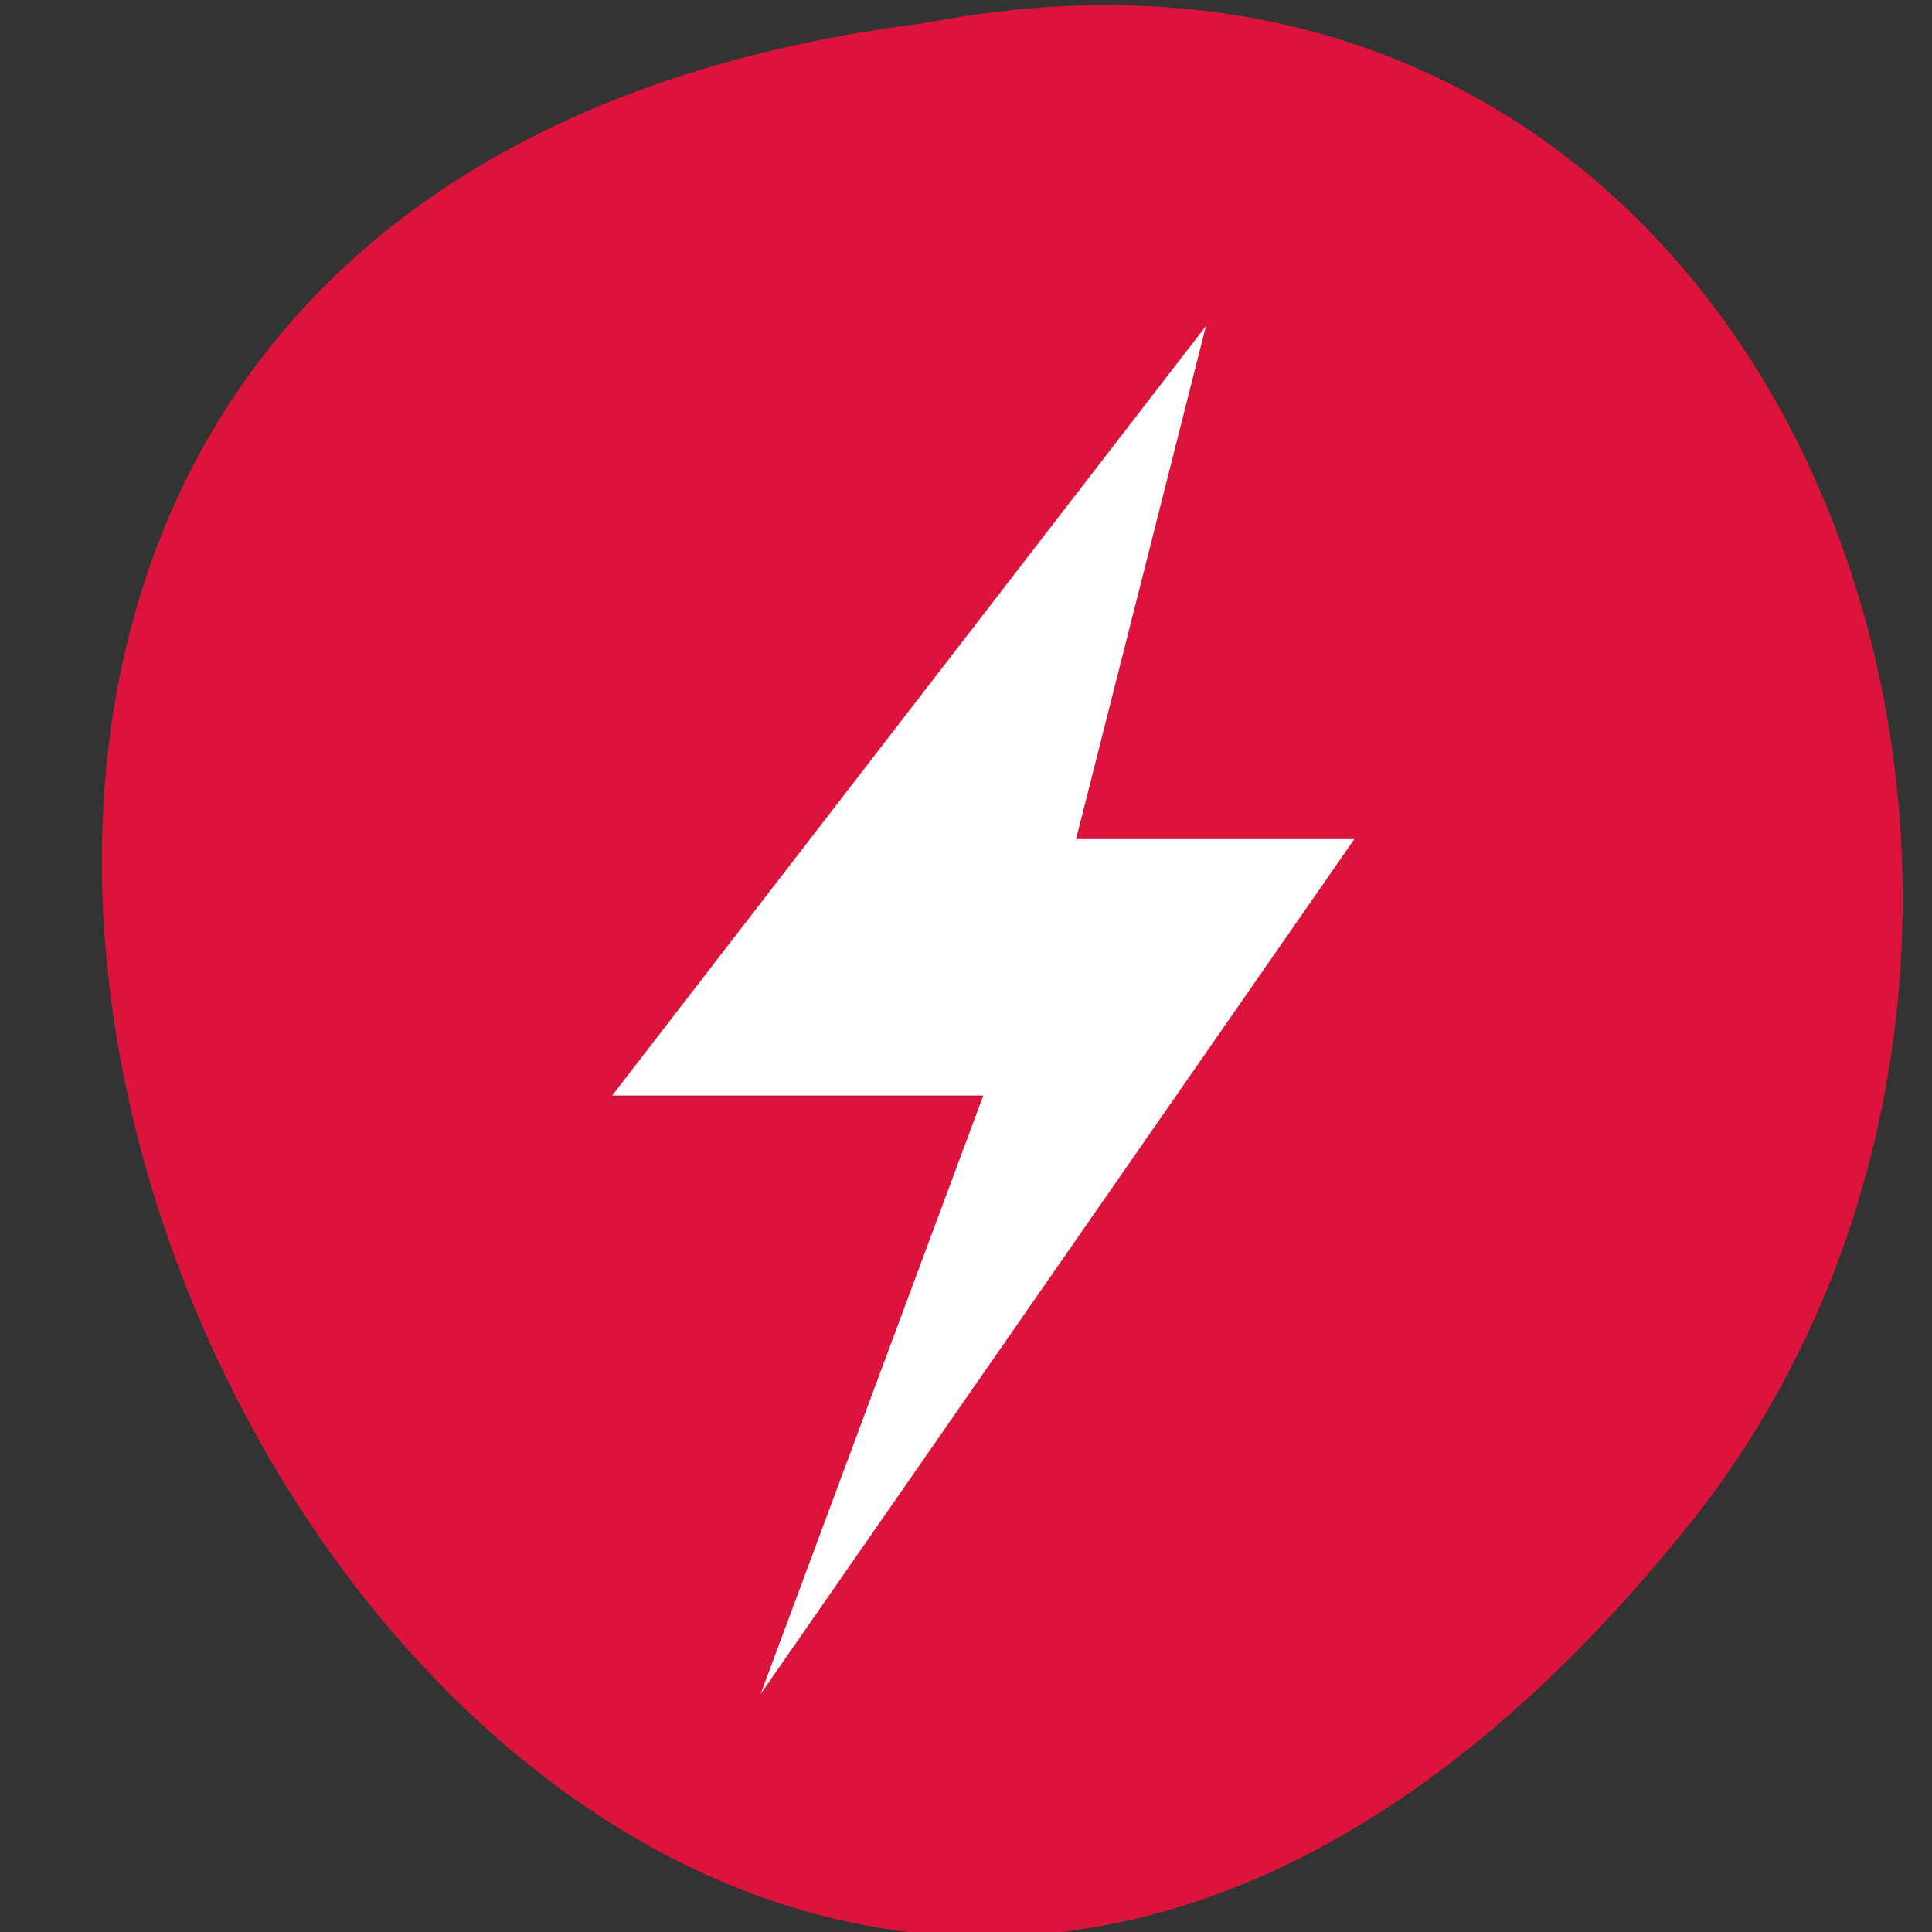 <svg xmlns="http://www.w3.org/2000/svg" xmlns:xlink="http://www.w3.org/1999/xlink" viewBox="0 0 256 256"><rect x="0" y="0" width="256" height="256" fill="#333333" stroke="none"/><defs><path id="0" d="m 113.08 255.03 c -11.11 -1.138 -25.02 -4.168 -35.1 -7.647 -34.596 -11.937 -58.64 -34.3 -68.864 -64.07 -3.903 -11.361 -5.365 -20.77 -5.325 -34.28 0.059 -20.237 4.829 -40.687 15.195 -65.15 2.903 -6.85 10.131 -21.274 13.418 -26.773 19.627 -32.843 57.839 -54.967 97.6 -56.51 c 19.859 -0.77 35.75 2.168 51.48 9.517 12.376 5.782 22.18 12.688 31.861 22.44 10.788 10.87 17.371 20.323 25.01 35.914 13.207 26.959 19.776 50.55 20.533 73.74 0.621 19.02 -2.544 35.01 -9.899 50 -10.225 20.849 -26.93 36.862 -50.29 48.21 -16.459 7.994 -32.464 12.478 -51.52 14.431 -7.739 0.793 -27.07 0.89 -34.09 0.171 z m -26.476 -59.56 c 1.508 -1.252 1.722 -4.502 1.725 -26.26 l 0.003 -22 l 2.825 -1.171 c 3.458 -1.433 7.678 -5.423 9.464 -8.948 2.8 -5.525 2.888 -12.31 0.231 -17.751 -1.716 -3.514 -6.159 -7.757 -9.616 -9.184 l -2.904 -1.198 v -22.399 c 0 -24.94 -0.047 -25.34 -3.139 -26.632 -2.119 -0.885 -4.04 -0.512 -5.534 1.074 l -1.176 1.252 l -0.141 23.44 l -0.141 23.44 l -1.359 0.341 c -3.484 0.874 -9 5.442 -10.818 8.955 -3.294 6.372 -3.189 13.787 0.281 19.706 1.784 3.044 5.831 6.55 9.15 7.925 l 2.776 1.151 l 0.007 22.762 c 0.006 17.18 0.162 23.07 0.638 24.02 0.915 1.831 3.592 3.048 5.501 2.501 0.84 -0.241 1.842 -0.7 2.227 -1.019 z m 49.5 0 c 1.424 -1.182 1.722 -4.472 1.725 -19.03 0.002 -11.53 0.142 -14.773 0.638 -14.773 1.307 0 5.757 -2.712 7.975 -4.86 10.301 -9.976 6.4 -27.528 -7.221 -32.49 l -1.389 -0.506 l -0.003 -29.433 c -0.002 -18.892 -0.192 -30.11 -0.53 -31.33 -1 -3.6 -5.379 -4.793 -7.994 -2.179 l -1.322 1.322 l -0.253 30.889 l -0.253 30.889 l -1.266 0.338 c -3.597 0.961 -8.153 4.615 -10.279 8.244 -4.171 7.118 -3.537 16.701 1.503 22.723 1.975 2.359 6.06 5.285 8.314 5.962 l 1.981 0.593 l 0.007 15.451 c 0.008 16.938 0.077 17.379 2.941 18.815 1.736 0.871 3.933 0.62 5.426 -0.619 z m 46.972 0 c 1.576 -1.308 1.722 -4.502 1.725 -37.666 l 0.003 -33.407 l 1.389 -0.342 c 2.16 -0.532 5.228 -2.493 7.51 -4.801 7.429 -7.513 7.313 -19.917 -0.259 -27.587 -2.133 -2.16 -6.48 -4.739 -8.01 -4.751 -0.485 -0.004 -0.632 -2.543 -0.634 -10.99 -0.002 -6.074 -0.239 -11.834 -0.53 -12.884 -1 -3.599 -5.378 -4.793 -7.994 -2.179 l -1.322 1.321 l -0.152 12.09 l -0.152 12.09 l -2.796 1.28 c -7.422 3.398 -11.801 10.06 -11.801 17.964 0 7.802 4.393 14.537 11.685 17.915 l 2.71 1.255 l 0.253 34.568 l 0.253 34.568 l 1.199 1.276 c 0.66 0.702 1.682 1.354 2.273 1.45 1.323 0.214 3.71 -0.384 4.649 -1.163 z" style="fill-opacity:0"/><path id="1" d="m 167.85 203.65 c -5.343 -1.397 -12.592 -7.683 -15.286 -13.253 -0.859 -1.775 -2.05 -5.387 -2.647 -8.03 -1.373 -6.069 -3.513 -10.627 -6.48 -13.8 -5.197 -5.558 -9.168 -7.132 -19.245 -7.627 -3.75 -0.184 -8.231 -0.661 -9.957 -1.06 -3.933 -0.908 -10.05 -3.905 -14.185 -6.946 -3.442 -2.534 -6.068 -3.251 -9.824 -2.682 -4.144 0.627 -5.837 2.023 -11.686 9.629 -3.066 3.987 -9.806 5.552 -14.452 3.356 -9.07 -4.286 -11.08 -16.653 -3.695 -22.737 3.667 -3.02 5.607 -3.6 11.64 -3.462 5.06 0.116 5.62 0.029 8.03 -1.24 2.788 -1.471 5.11 -3.859 5.463 -5.62 0.121 -0.604 0.347 -4.068 0.502 -7.699 0.46 -10.756 2.695 -17.19 8.757 -25.19 5.347 -7.06 4.889 -10.07 -2.362 -15.526 -3.455 -2.6 -4.278 -3.995 -4.196 -7.112 0.127 -4.835 2.365 -8.124 6.442 -9.47 2.474 -0.816 4.958 -0.248 7.088 1.622 2.482 2.179 3.266 3.952 3.602 8.145 0.325 4.055 1.554 6.985 3.451 8.228 1.231 0.807 5.265 0.984 27.921 1.223 4.29 0.045 10.39 -3.868 12.955 -8.311 0.655 -1.134 1.701 -3.994 2.326 -6.356 1.439 -5.44 2.473 -7.837 4.438 -10.284 7.396 -9.214 19.901 -9.681 27.8 -1.039 5.703 6.24 7.07 14.394 3.639 21.723 -2.804 5.993 -7.01 9.282 -14.447 11.309 -6.811 1.855 -10.426 4.816 -13.153 10.772 l -1.324 2.892 l 0.167 14.26 l 0.167 14.26 l 1.88 3.937 c 2.306 4.829 6.583 9.495 10.494 11.45 1.528 0.764 4.483 1.788 6.566 2.276 9.246 2.166 15.348 6.784 19.18 14.518 4.058 8.189 3.838 17.398 -0.615 25.792 -2.023 3.814 -7.214 8.654 -11.361 10.595 -2.94 1.376 -3.765 1.52 -9.629 1.68 -3.527 0.096 -7.109 -0.007 -7.96 -0.229 z m -41.58 -55.12 c 8.856 -1.642 17.255 -9.317 19.84 -18.13 5.575 -19 -9.14 -37.5 -27.737 -34.867 -18.236 2.583 -27.752 23.593 -18.301 40.41 5.399 9.606 15.667 14.54 26.2 12.588 z" style="fill-opacity:0"/><path id="2" d="m 98.73 255.1 c -12.07 -1.153 -25.967 -4.117 -36.66 -7.82 -2.917 -1.01 -8.713 -3.504 -12.879 -5.543 -11.747 -5.747 -19.228 -11.12 -27.423 -19.69 -14.465 -15.13 -21.336 -33.1 -21.306 -55.708 0.035 -26.545 10.688 -56.818 32.04 -91.04 18.231 -29.23 41.996 -51.734 67.7 -64.12 15.866 -7.646 28.05 -10.644 43.3 -10.652 c 17.359 -0.01 32.515 5.195 47.05 16.16 8.607 6.493 16.09 14.613 25.378 27.559 21.964 30.596 34.612 58.732 38.597 85.86 1.182 8.05 1.298 21.926 0.245 29.29 -3.043 21.277 -11.949 38.782 -27.764 54.57 -21.55 21.511 -51.873 35.21 -89.43 40.41 -6.977 0.965 -31.567 1.429 -38.849 0.734 z m 85.06 -51.565 c 4.917 -1.716 11.215 -7.273 13.604 -12.01 2.443 -4.839 3.227 -8.331 3.193 -14.208 -0.026 -4.454 -0.245 -5.867 -1.363 -8.826 -1.734 -4.587 -3.727 -7.638 -7.03 -10.764 -3.39 -3.206 -7.328 -5.195 -13.571 -6.854 -2.705 -0.719 -5.886 -1.801 -7.07 -2.405 -3.367 -1.718 -7.618 -6.425 -9.814 -10.866 l -1.937 -3.917 l -0.167 -14.288 l -0.167 -14.288 l 1.258 -2.749 c 2.523 -5.511 6.65 -8.768 13.471 -10.631 7.126 -1.947 11.06 -5.05 13.891 -10.955 2.212 -4.616 2.699 -8.814 1.552 -13.379 -1.152 -4.586 -2.481 -6.991 -5.523 -9.995 -6.162 -6.084 -14.473 -7.412 -21.903 -3.5 -5.228 2.752 -8.422 7.228 -10.425 14.61 -1.758 6.478 -2.044 7.05 -5.151 10.309 -3.27 3.428 -6.76 5.16 -10.252 5.089 -1.288 -0.026 -7.607 -0.109 -14.04 -0.183 -8.482 -0.098 -12.04 -0.318 -12.941 -0.799 -1.935 -1.036 -3.224 -3.929 -3.585 -8.05 -0.402 -4.586 -1.707 -7.242 -4.45 -9.06 -3.899 -2.58 -9.08 -1.483 -11.847 2.51 -1.177 1.698 -1.453 2.684 -1.584 5.645 -0.195 4.437 0.529 5.772 4.68 8.626 6.595 4.535 6.88 7.881 1.274 14.973 -2.827 3.576 -6.446 11.143 -7.34 15.344 -0.414 1.945 -0.889 6.604 -1.057 10.354 -0.338 7.548 -0.824 8.88 -4.04 11.08 -3.057 2.094 -5.439 2.613 -10.317 2.244 -4.171 -0.315 -4.657 -0.248 -7.195 0.994 -5.407 2.645 -7.996 6.378 -8.34 12.03 -0.461 7.567 3.904 13.407 11.261 15.07 4.826 1.089 10.45 -1.707 14.06 -6.99 3.495 -5.115 6.87 -7.151 11.855 -7.151 2.425 0 4.321 0.838 7.67 3.392 3.569 2.721 9.999 5.654 14.15 6.457 2.083 0.403 7.03 0.935 10.991 1.184 6.672 0.418 7.455 0.575 10.607 2.127 4.25 2.092 8.113 5.897 10.216 10.06 0.883 1.749 2.278 5.806 3.1 9.01 0.822 3.209 2.199 7.158 3.061 8.775 2.811 5.274 9.924 11.12 15.311 12.588 2.126 0.579 13.778 0.127 15.91 -0.616 z" style="fill-opacity:0"/><clipPath><circle cx="112.26" cy="922.85" r="128" style="fill:#0e85cd"/></clipPath><clipPath><path d="m -28 6 c -3.324 0 -6 2.676 -6 6 v 0.531 v 70.938 v 0.531 c 0 3.324 2.676 6 6 6 h 0.531 h 7.469 h 30.969 c 0 0 0.247 -18.837 0 -21.781 c -0.486 -5.807 -14.3 -38.825 -21.469 -62.22 h -9.5 h -7.469 h -0.531 z"/></clipPath><clipPath><path d="m 88.12 249.44 c -42.02 -14.14 -73.35 -47.748 -83.985 -90.07 -2.796 -11.124 -3.211 -15.198 -3.208 -31.471 0.002 -10.417 0.209 -15.875 0.732 -19.348 2.808 -18.628 10.519 -37.903 21.385 -53.45 c 3.959 -5.666 8.345 -10.931 9.102 -10.926 0.328 0.002 10.489 18.31 22.579 40.683 12.09 22.373 22.375 41.33 22.854 42.14 0.479 0.802 0.925 2.441 0.99 3.643 0.343 6.316 2.524 14.21 5.642 20.423 2.954 5.887 5.065 8.733 10.435 14.07 6.714 6.67 12.889 10.286 21.732 12.729 3.166 0.874 5.105 1.05 11.575 1.05 8.826 0 12.602 -0.762 19.264 -3.887 2.046 -0.96 3.937 -1.665 4.202 -1.568 0.265 0.097 -11.06 17.665 -25.16 39.04 l -25.639 38.861 l -3.094 0.112 c -2.555 0.093 -4.195 -0.258 -9.409 -2.01 z" transform="translate(0 796.36)"/><path d="m 112.36 1051.52 c -10 -1.449 -12.156 -1.82 -12.532 -2.156 -0.249 -0.222 1.738 -3.747 4.55 -8.07 7.166 -11.02 49.772 -74.65 50.26 -75.05 3.575 -2.992 8.635 -8.04 10.575 -10.554 3.362 -4.353 7.558 -12.914 9.07 -18.494 6.193 -22.925 -2.593 -47.15 -21.7 -59.837 l -2.961 -1.966 l 17.02 0.296 c 9.364 0.163 31.17 0.434 48.46 0.603 l 31.435 0.307 l 1.546 4.189 c 2.246 6.086 4.678 15.09 5.935 21.982 1.525 8.36 1.925 28.859 0.739 37.828 -3.081 23.278 -12.813 45.72 -27.802 64.11 -20.476 25.12 -51.46 42.2 -84.15 46.39 -5.312 0.681 -26.646 0.986 -30.446 0.436 z"/><path d="m 67.99 108.87 c -26.706 -49.3 -34.7 -63.724 -35.756 -64.53 -0.582 -0.443 0.578 -1.795 6.462 -7.529 14.74 -14.365 30.11 -23.775 49.14 -30.08 13.848 -4.588 24.743 -6.299 40.11 -6.299 c 21.31 0 37.805 3.81 56.835 13.13 25.294 12.383 46.19 33.579 58.52 59.35 1.611 3.369 2.93 6.372 2.93 6.675 0 0.56 -10.549 0.495 -71.17 -0.437 l -24.288 -0.374 l -3.931 -1.764 c -6.757 -3.03 -10.646 -3.84 -18.658 -3.868 -5.03 -0.018 -7.979 0.208 -10.316 0.788 -14.508 3.604 -26.28 12.948 -33.29 26.419 -3.585 6.891 -5.247 13.08 -6.332 23.583 l -0.337 3.267 l -9.927 -18.326 z" transform="translate(0 796.36)"/></clipPath><clipPath><circle r="435.85" cy="510.69" cx="515.44" style="fill:none;stroke:#000;stroke-width:11.248"/></clipPath><clipPath><circle r="435.85" cy="510.69" cx="515.44" style="fill:none;stroke:#000;stroke-width:11.248"/></clipPath><clipPath><circle cx="128" cy="924.36" r="128" style="fill:#72a854"/></clipPath><clipPath><path d="m -24 13 c 0 1.105 -0.672 2 -1.5 2 -0.828 0 -1.5 -0.895 -1.5 -2 0 -1.105 0.672 -2 1.5 -2 0.828 0 1.5 0.895 1.5 2 z" transform="matrix(15.333 0 0 11.5 415 -125.5)"/></clipPath><clipPath><circle cx="128" cy="128" r="128" style="fill:#292929;fill-opacity:0.26"/></clipPath><clipPath><circle cx="128" cy="924.36" r="128" style="fill:#f16529"/></clipPath><clipPath><circle cx="128" cy="924.36" r="128" style="fill:#4285f4"/></clipPath><clipPath><circle cx="132.22" cy="933.98" r="99.31" style="fill:#0f9d58"/></clipPath><clipPath><circle cx="128" cy="924.36" r="128" style="fill:#4285f4"/></clipPath></defs><g transform="matrix(0.982 0 0 1 4.632 -793.38)"><g transform="translate(0 796.36)"><g style="fill-opacity:0"><path d="m 104.75,100.63 c -3.668,-2.286 -3.52,-1.533 -3.682,-18.714 -0.146,-15.469 -0.144,-15.504 1.02,-17.247 2.36,-3.532 2.218,-3.512 25.895,-3.512 23.678,0 23.536,-0.019 25.895,3.512 1.165,1.743 1.166,1.776 1.02,17.291 l -0.147,15.545 -1.902,1.902 -1.902,1.902 -22.342,0.133 c -21.08,0.125 -22.427,0.079 -23.857,-0.812 z" style="fill:#ff8c00"/><path d="m 77.32,163.4 c -6.601,-1.776 -11.679,-6.651 -14.175,-13.606 -1.124,-3.131 -1.428,-36.512 -0.379,-41.527 1.362,-6.51 5.399,-11.629 11.43,-14.493 3.237,-1.537 3.41,-1.561 12.447,-1.725 l 9.164,-0.166 0.18,4.206 c 0.212,4.968 1.342,7.03 4.675,8.547 1.931,0.877 3.775,0.94 27.324,0.94 23.549,0 25.394,-0.064 27.324,-0.94 3.331,-1.513 4.463,-3.58 4.675,-8.538 l 0.179,-4.198 9.165,0.157 c 9.124,0.156 9.18,0.164 12.587,1.778 6.093,2.886 10.419,8.563 11.485,15.07 0.791,4.833 0.618,35.19 -0.224,39.12 -0.844,3.935 -2.645,7.288 -5.39,10.03 -4.27,4.27 -9.328,6.13 -16.672,6.13 h -4.389 l -0.202,-8.46 c -0.223,-9.365 -0.669,-11.127 -3.587,-14.204 -3.518,-3.708 -2.247,-3.578 -34.951,-3.578 -32.704,0 -31.433,-0.13 -34.951,3.578 -2.886,3.042 -3.34,4.841 -3.584,14.204 l -0.22,8.46 -4.614,-0.033 c -2.538,-0.018 -5.822,-0.358 -7.298,-0.756 v 0 z" style="fill:#ffa500"/></g><use height="1" width="1" xlink:href="#0" style="fill:#a0522d"/><g style="fill:#f4a460"><use height="1" width="1" xlink:href="#0"/><use height="1" width="1" xlink:href="#0"/><use height="1" width="1" xlink:href="#0"/><use height="1" width="1" xlink:href="#0"/><use height="1" width="1" xlink:href="#0"/><use height="1" width="1" xlink:href="#0"/></g><g style="fill:#fff"><use height="1" width="1" xlink:href="#1"/><use height="1" width="1" xlink:href="#1"/><use height="1" width="1" xlink:href="#1"/><use height="1" width="1" xlink:href="#1"/></g><g style="fill:#f00"><path d="m 98.73,255.1 c -12.07,-1.153 -25.967,-4.117 -36.66,-7.82 -2.917,-1.01 -8.713,-3.504 -12.879,-5.543 -11.747,-5.747 -19.228,-11.12 -27.423,-19.69 -14.465,-15.13 -21.336,-33.1 -21.306,-55.708 0.035,-26.545 10.688,-56.818 32.04,-91.04 18.231,-29.23 41.996,-51.734 67.7,-64.12 15.866,-7.646 28.05,-10.644 43.3,-10.652 17.359,-0.01 32.515,5.195 47.05,16.16 8.607,6.493 16.09,14.613 25.378,27.559 21.964,30.596 34.612,58.732 38.597,85.86 1.182,8.05 1.298,21.926 0.245,29.29 -3.043,21.277 -11.949,38.782 -27.764,54.57 -21.55,21.511 -51.873,35.21 -89.43,40.41 -6.977,0.965 -31.567,1.429 -38.849,0.734 z m 85.06,-51.565 c 4.917,-1.716 11.215,-7.273 13.604,-12.01 2.443,-4.839 3.227,-8.331 3.193,-14.208 -0.026,-4.454 -0.245,-5.867 -1.363,-8.826 -1.734,-4.587 -3.727,-7.638 -7.03,-10.764 -3.39,-3.206 -7.328,-5.195 -13.571,-6.854 -2.705,-0.719 -5.886,-1.801 -7.07,-2.405 -3.367,-1.718 -7.618,-6.425 -9.814,-10.866 l -1.937,-3.917 -0.167,-14.288 -0.167,-14.288 1.258,-2.749 c 2.523,-5.511 6.65,-8.768 13.471,-10.631 7.126,-1.947 11.06,-5.05 13.891,-10.955 2.212,-4.616 2.699,-8.814 1.552,-13.379 -1.152,-4.586 -2.481,-6.991 -5.523,-9.995 -6.162,-6.084 -14.473,-7.412 -21.903,-3.5 -5.228,2.752 -8.422,7.228 -10.425,14.61 -1.758,6.478 -2.044,7.05 -5.151,10.309 -3.27,3.428 -6.76,5.16 -10.252,5.089 -1.288,-0.026 -7.607,-0.109 -14.04,-0.183 -8.482,-0.098 -12.04,-0.318 -12.941,-0.799 -1.935,-1.036 -3.224,-3.929 -3.585,-8.05 -0.402,-4.586 -1.707,-7.242 -4.45,-9.06 -3.899,-2.58 -9.08,-1.483 -11.847,2.51 -1.177,1.698 -1.453,2.684 -1.584,5.645 -0.195,4.437 0.529,5.772 4.68,8.626 6.595,4.535 6.88,7.881 1.274,14.973 -2.827,3.576 -6.446,11.143 -7.34,15.344 -0.414,1.945 -0.889,6.604 -1.057,10.354 -0.338,7.548 -0.824,8.88 -4.04,11.08 -3.057,2.094 -5.439,2.613 -10.317,2.244 -4.171,-0.315 -4.657,-0.248 -7.195,0.994 -5.407,2.645 -7.996,6.378 -8.34,12.03 -0.461,7.567 3.904,13.407 11.261,15.07 4.826,1.089 10.45,-1.707 14.06,-6.99 3.495,-5.115 6.87,-7.151 11.855,-7.151 2.425,0 4.321,0.838 7.67,3.392 3.569,2.721 9.999,5.654 14.15,6.457 2.083,0.403 7.03,0.935 10.991,1.184 6.672,0.418 7.455,0.575 10.607,2.127 4.25,2.092 8.113,5.897 10.216,10.06 0.883,1.749 2.278,5.806 3.1,9.01 0.822,3.209 2.199,7.158 3.061,8.775 2.811,5.274 9.924,11.12 15.311,12.588 2.126,0.579 13.778,0.127 15.91,-0.616 z" style="fill-opacity:0"/><use height="1" width="1" xlink:href="#2"/><use height="1" width="1" xlink:href="#2"/></g><g style="fill:#0f0"><use height="1" width="1" xlink:href="#2"/><use height="1" width="1" xlink:href="#2"/><use height="1" width="1" xlink:href="#2"/><use height="1" width="1" xlink:href="#1"/><path d="m 116.75,148 c -11.163,-2.203 -19.81,-13.543 -19.828,-26 -0.024,-16.06 12.893,-27.877 28.37,-25.95 5.076,0.632 9.141,2.729 13.531,6.982 8.228,7.971 10.345,20.19 5.327,30.756 -2.072,4.363 -7.06,9.65 -11.159,11.835 -4.902,2.612 -10.739,3.468 -16.241,2.382 z m 6.129,-11.352 c 1.459,-0.956 3.331,-3.914 3.331,-5.263 0,-1.202 -0.966,-1.54 -4.394,-1.54 -2.562,0 -2.956,-0.16 -4.708,-1.912 -3.516,-3.516 -3.629,-8.186 -0.28,-11.535 1.72,-1.72 4.437,-2.547 6.592,-2.01 1.985,0.498 4.735,3.231 5.301,5.267 0.283,1.019 0.516,5.23 0.517,9.357 l 0.003,7.505 1.389,-0.342 c 2.262,-0.558 4.337,-1.979 5.6,-3.835 1.127,-1.656 1.175,-2.07 0.985,-8.559 -0.228,-7.806 -0.791,-9.416 -4.792,-13.693 -5.81,-6.211 -15.959,-6.05 -21.861,0.357 -3.288,3.567 -4.261,6.195 -4.283,11.568 -0.015,3.621 0.203,5.03 1.073,6.907 1.424,3.082 4.952,6.888 7.495,8.09 2.359,1.112 6.04,0.946 8.03,-0.363 z" style="fill-opacity:0"/></g></g><g transform="matrix(1.018 0 0 1 0.121 -1.967)"><path d="m -1374.42 1658.71 c 127.95 -192.46 -280.09 -311 -226.07 -62.2 23.02 102.82 167.39 165.22 226.07 62.2 z" transform="matrix(-0.66 -0.704 0.752 -0.618 -2036.69 855.9)" style="fill:#dc143c;color:#000"/><path d="m 155.09 838.55 l -78.7 101.96 h 49.19 l -29.512 79.3 l 78.7 -113.28 h -36.89 l 17.215 -67.971 z" style="fill:#fff;fill-rule:evenodd"/></g></g></svg>